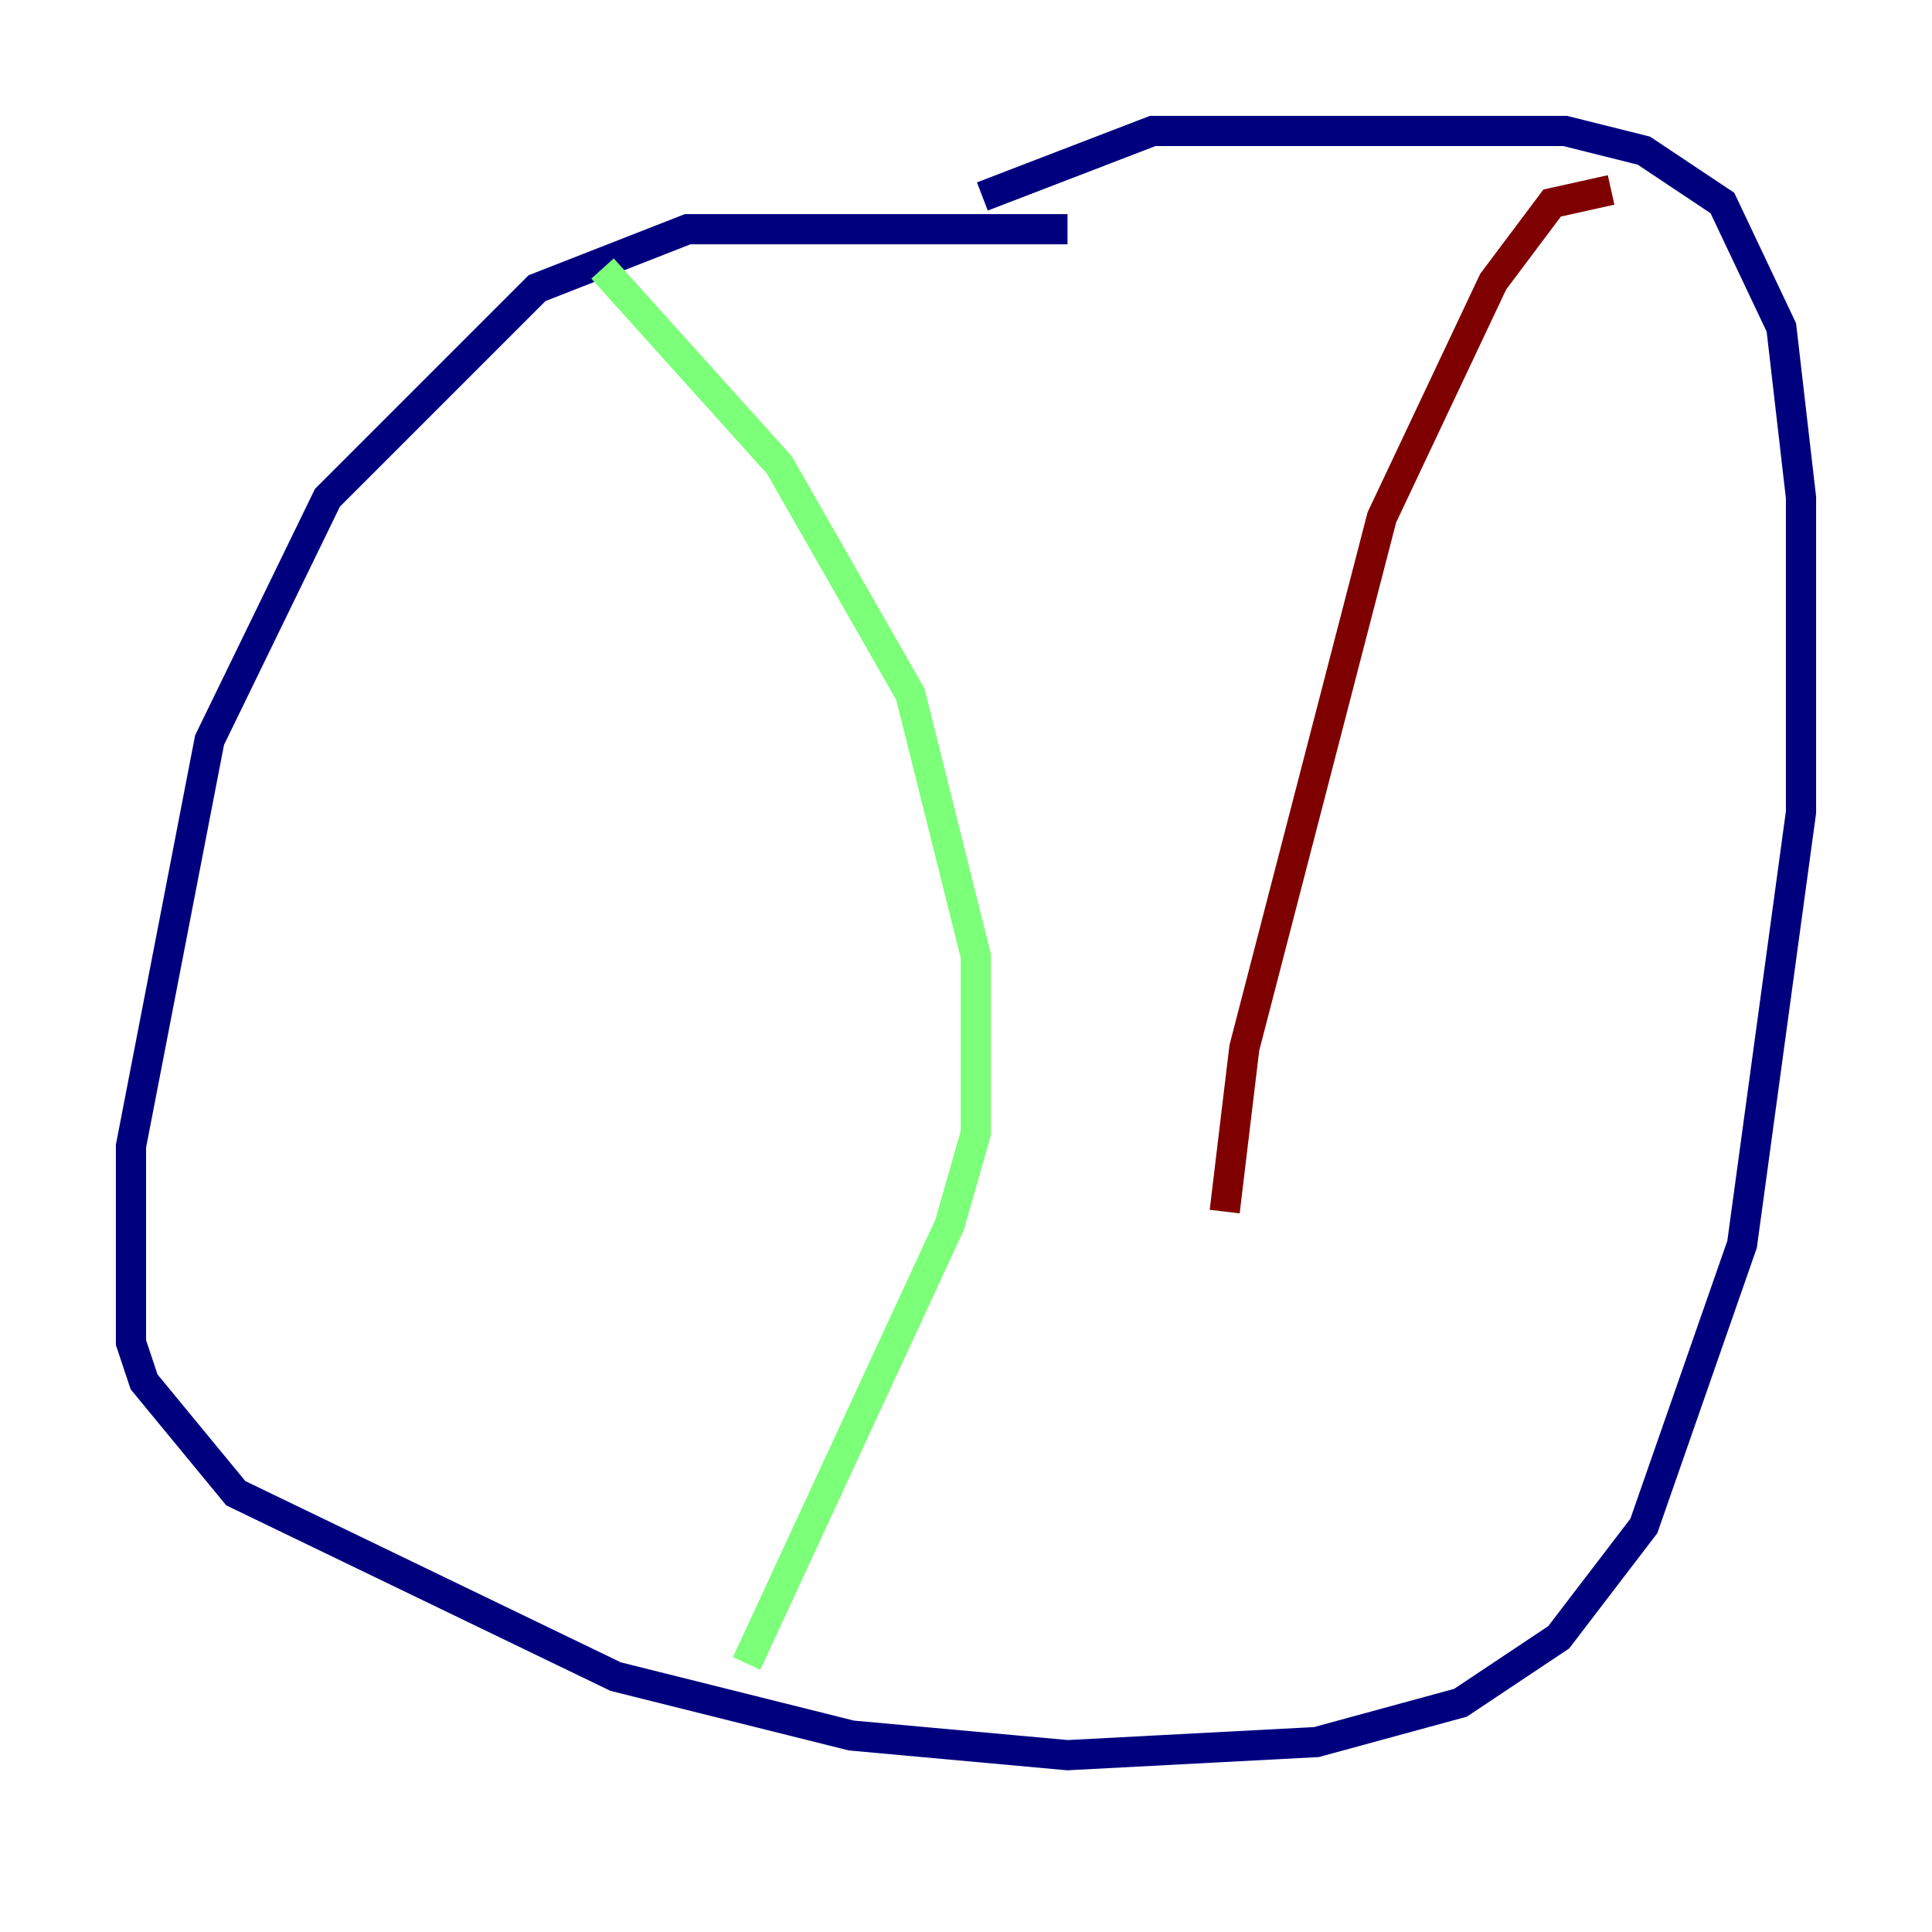 <?xml version="1.0" encoding="utf-8" ?>
<svg baseProfile="tiny" height="128" version="1.2" viewBox="0,0,128,128" width="128" xmlns="http://www.w3.org/2000/svg" xmlns:ev="http://www.w3.org/2001/xml-events" xmlns:xlink="http://www.w3.org/1999/xlink"><defs /><polyline fill="none" points="70.725,15.186 45.559,15.186 35.58,19.091 21.695,32.976 13.885,49.031 8.678,75.932 8.678,88.949 9.546,91.552 15.62,98.929 40.786,111.078 56.407,114.983 70.725,116.285 87.214,115.417 96.759,112.814 103.268,108.475 108.909,101.098 115.417,82.441 119.322,53.803 119.322,32.976 118.02,21.695 114.115,13.451 108.909,9.98 103.702,8.678 76.366,8.678 65.085,13.017" stroke="#00007f" stroke-width="2" /><polyline fill="none" points="39.919,17.79 51.634,30.807 60.312,45.993 64.651,63.349 64.651,75.064 62.915,81.139 49.464,110.21" stroke="#7cff79" stroke-width="2" /><polyline fill="none" points="106.739,12.583 102.834,13.451 98.929,18.658 91.552,34.278 82.441,69.424 81.139,80.271" stroke="#7f0000" stroke-width="2" /></svg>